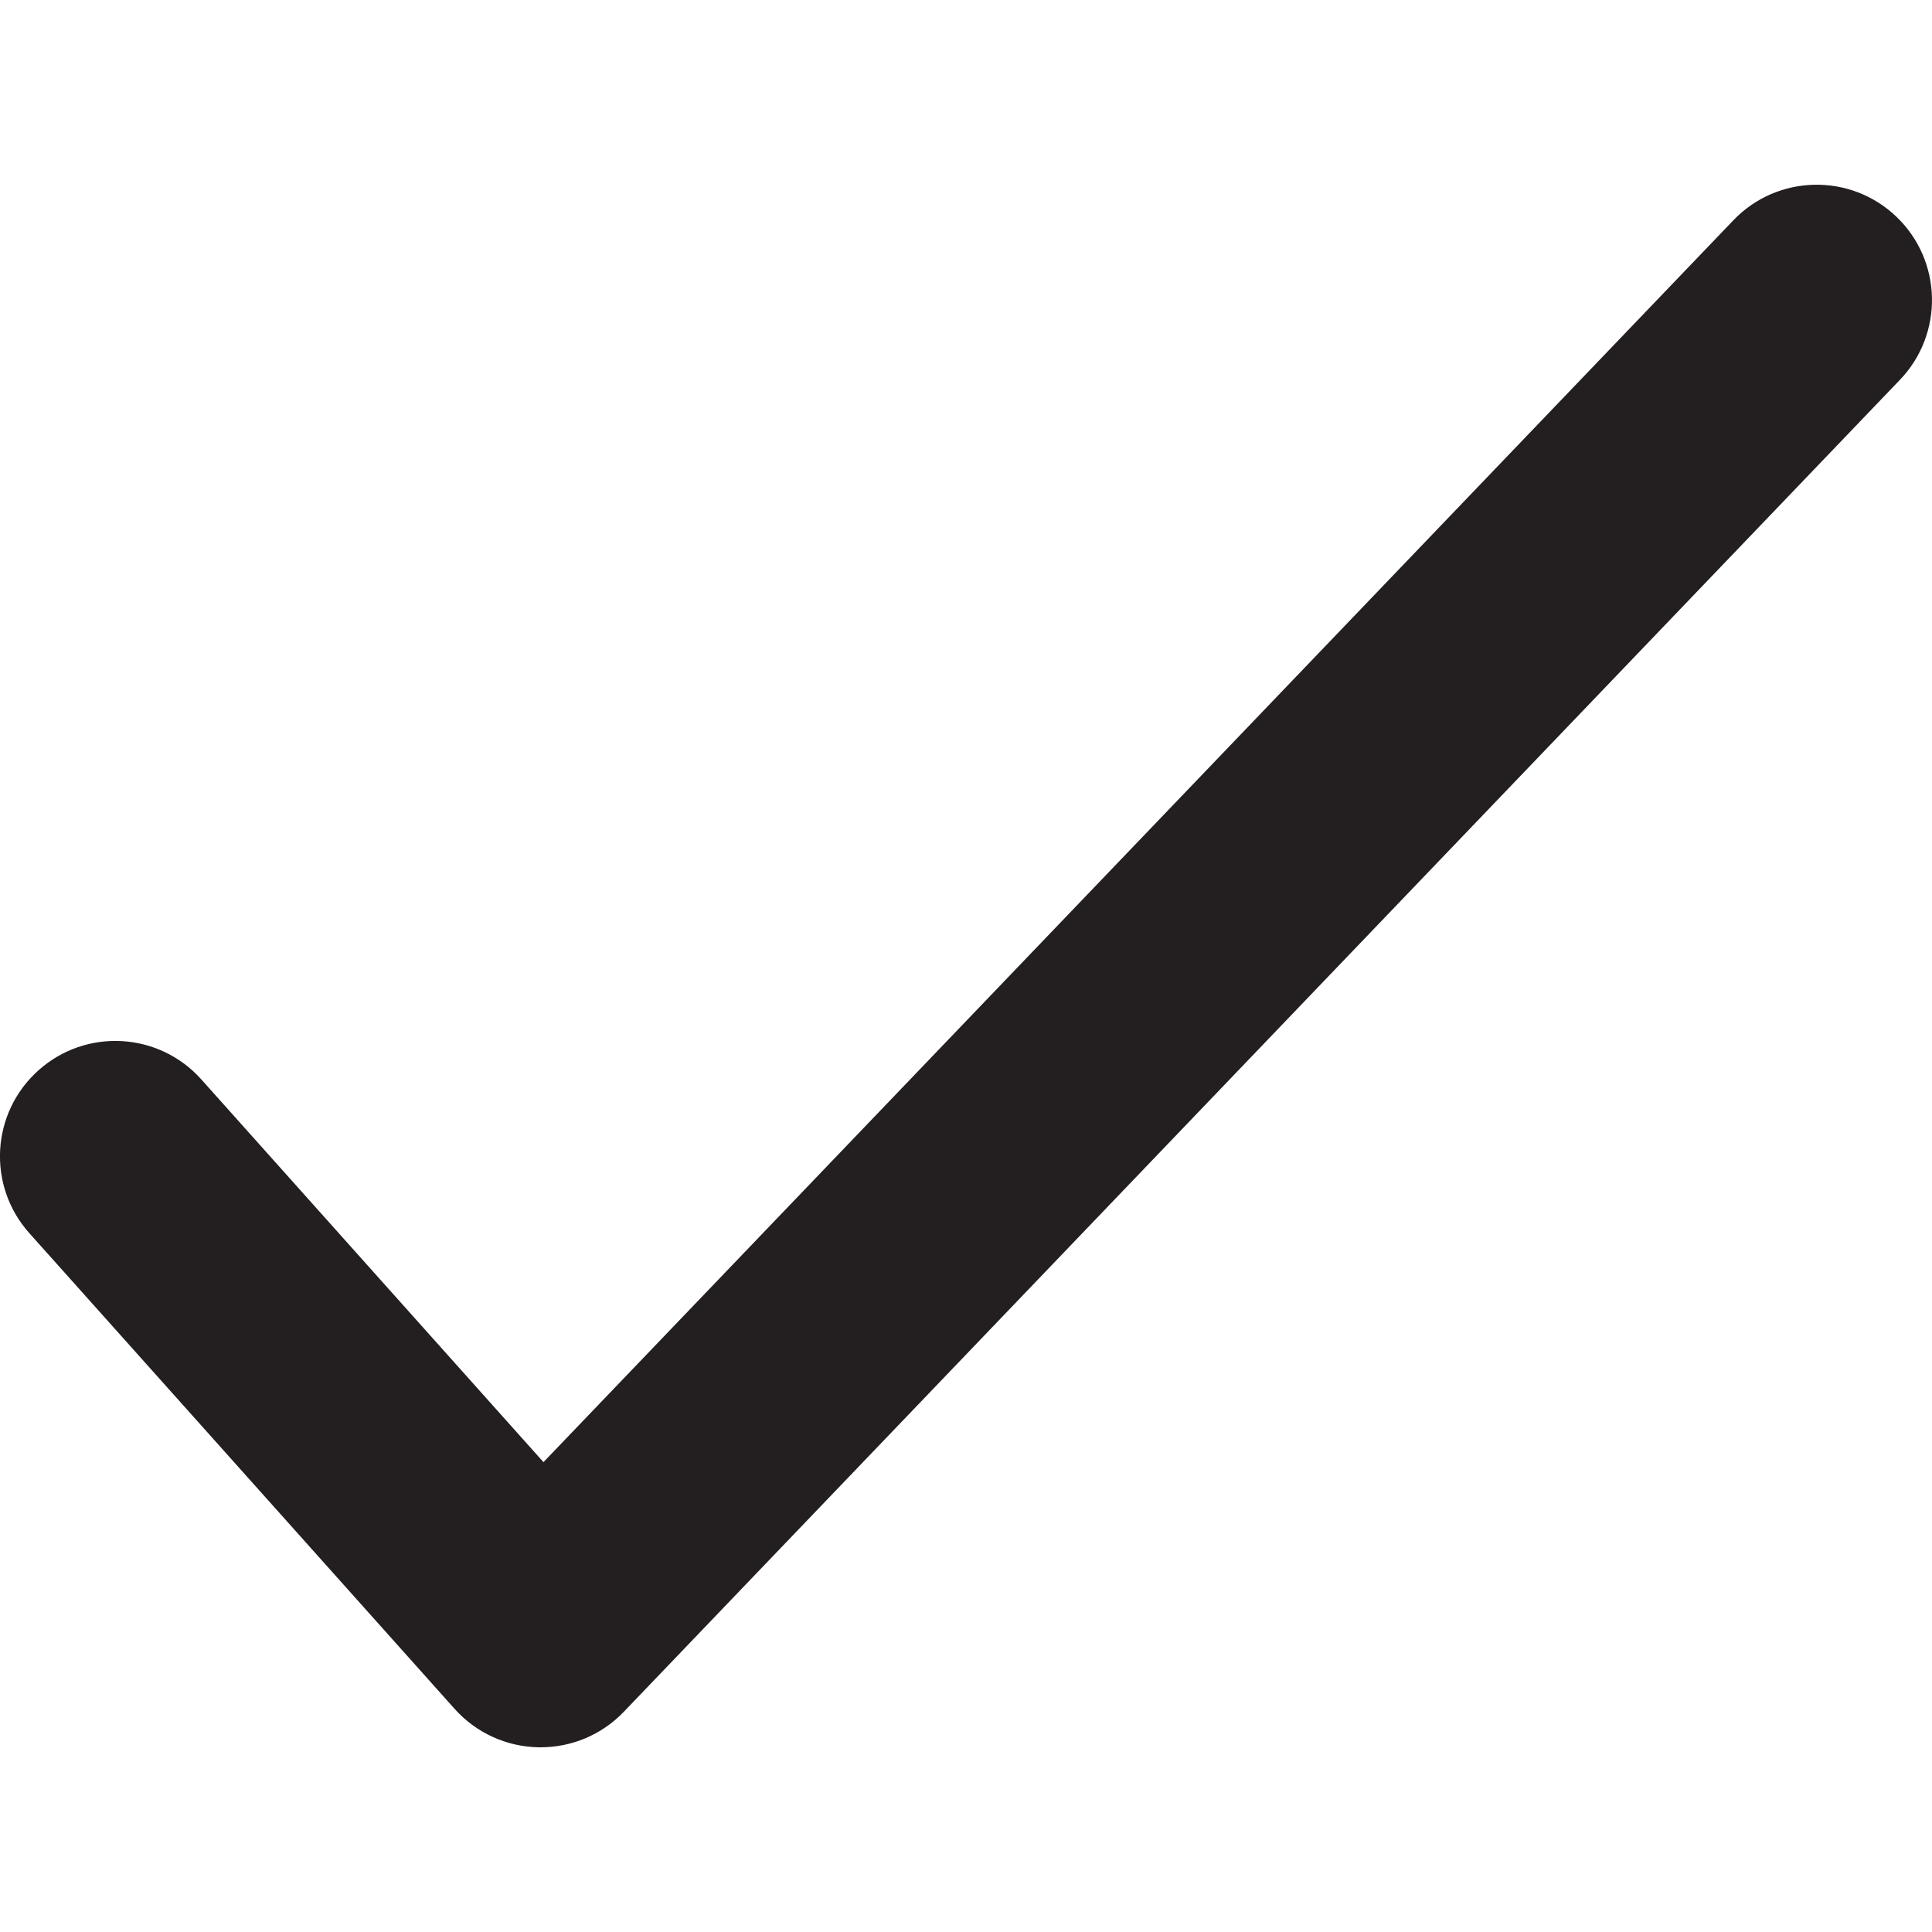 <?xml version="1.0" encoding="utf-8"?>
<!-- Generator: Adobe Illustrator 19.2.1, SVG Export Plug-In . SVG Version: 6.00 Build 0)  -->
<svg version="1.1" id="Ebene_1" xmlns="http://www.w3.org/2000/svg" xmlns:xlink="http://www.w3.org/1999/xlink" x="0px" y="0px"
	 viewBox="0 0 1000 1000" style="enable-background:new 0 0 1000 1000;" xml:space="preserve">
<style type="text/css">
	.st0{fill:#231F20;}
</style>
<path class="st0" d="M981.6,112.2c-23.8-22.8-61.6-22-84.4,1.8L281.3,756.8L104.2,558.7c-22-24.6-59.7-26.7-84.3-4.7
	c-24.6,22-26.7,59.7-4.7,84.3l220.1,246.2c11.1,12.4,26.8,19.6,43.5,19.9c0.3,0,0.7,0,1,0c16.3,0,31.8-6.6,43.1-18.4l660.5-689.4
	C1006.2,172.8,1005.4,135,981.6,112.2z"/>
</svg>
